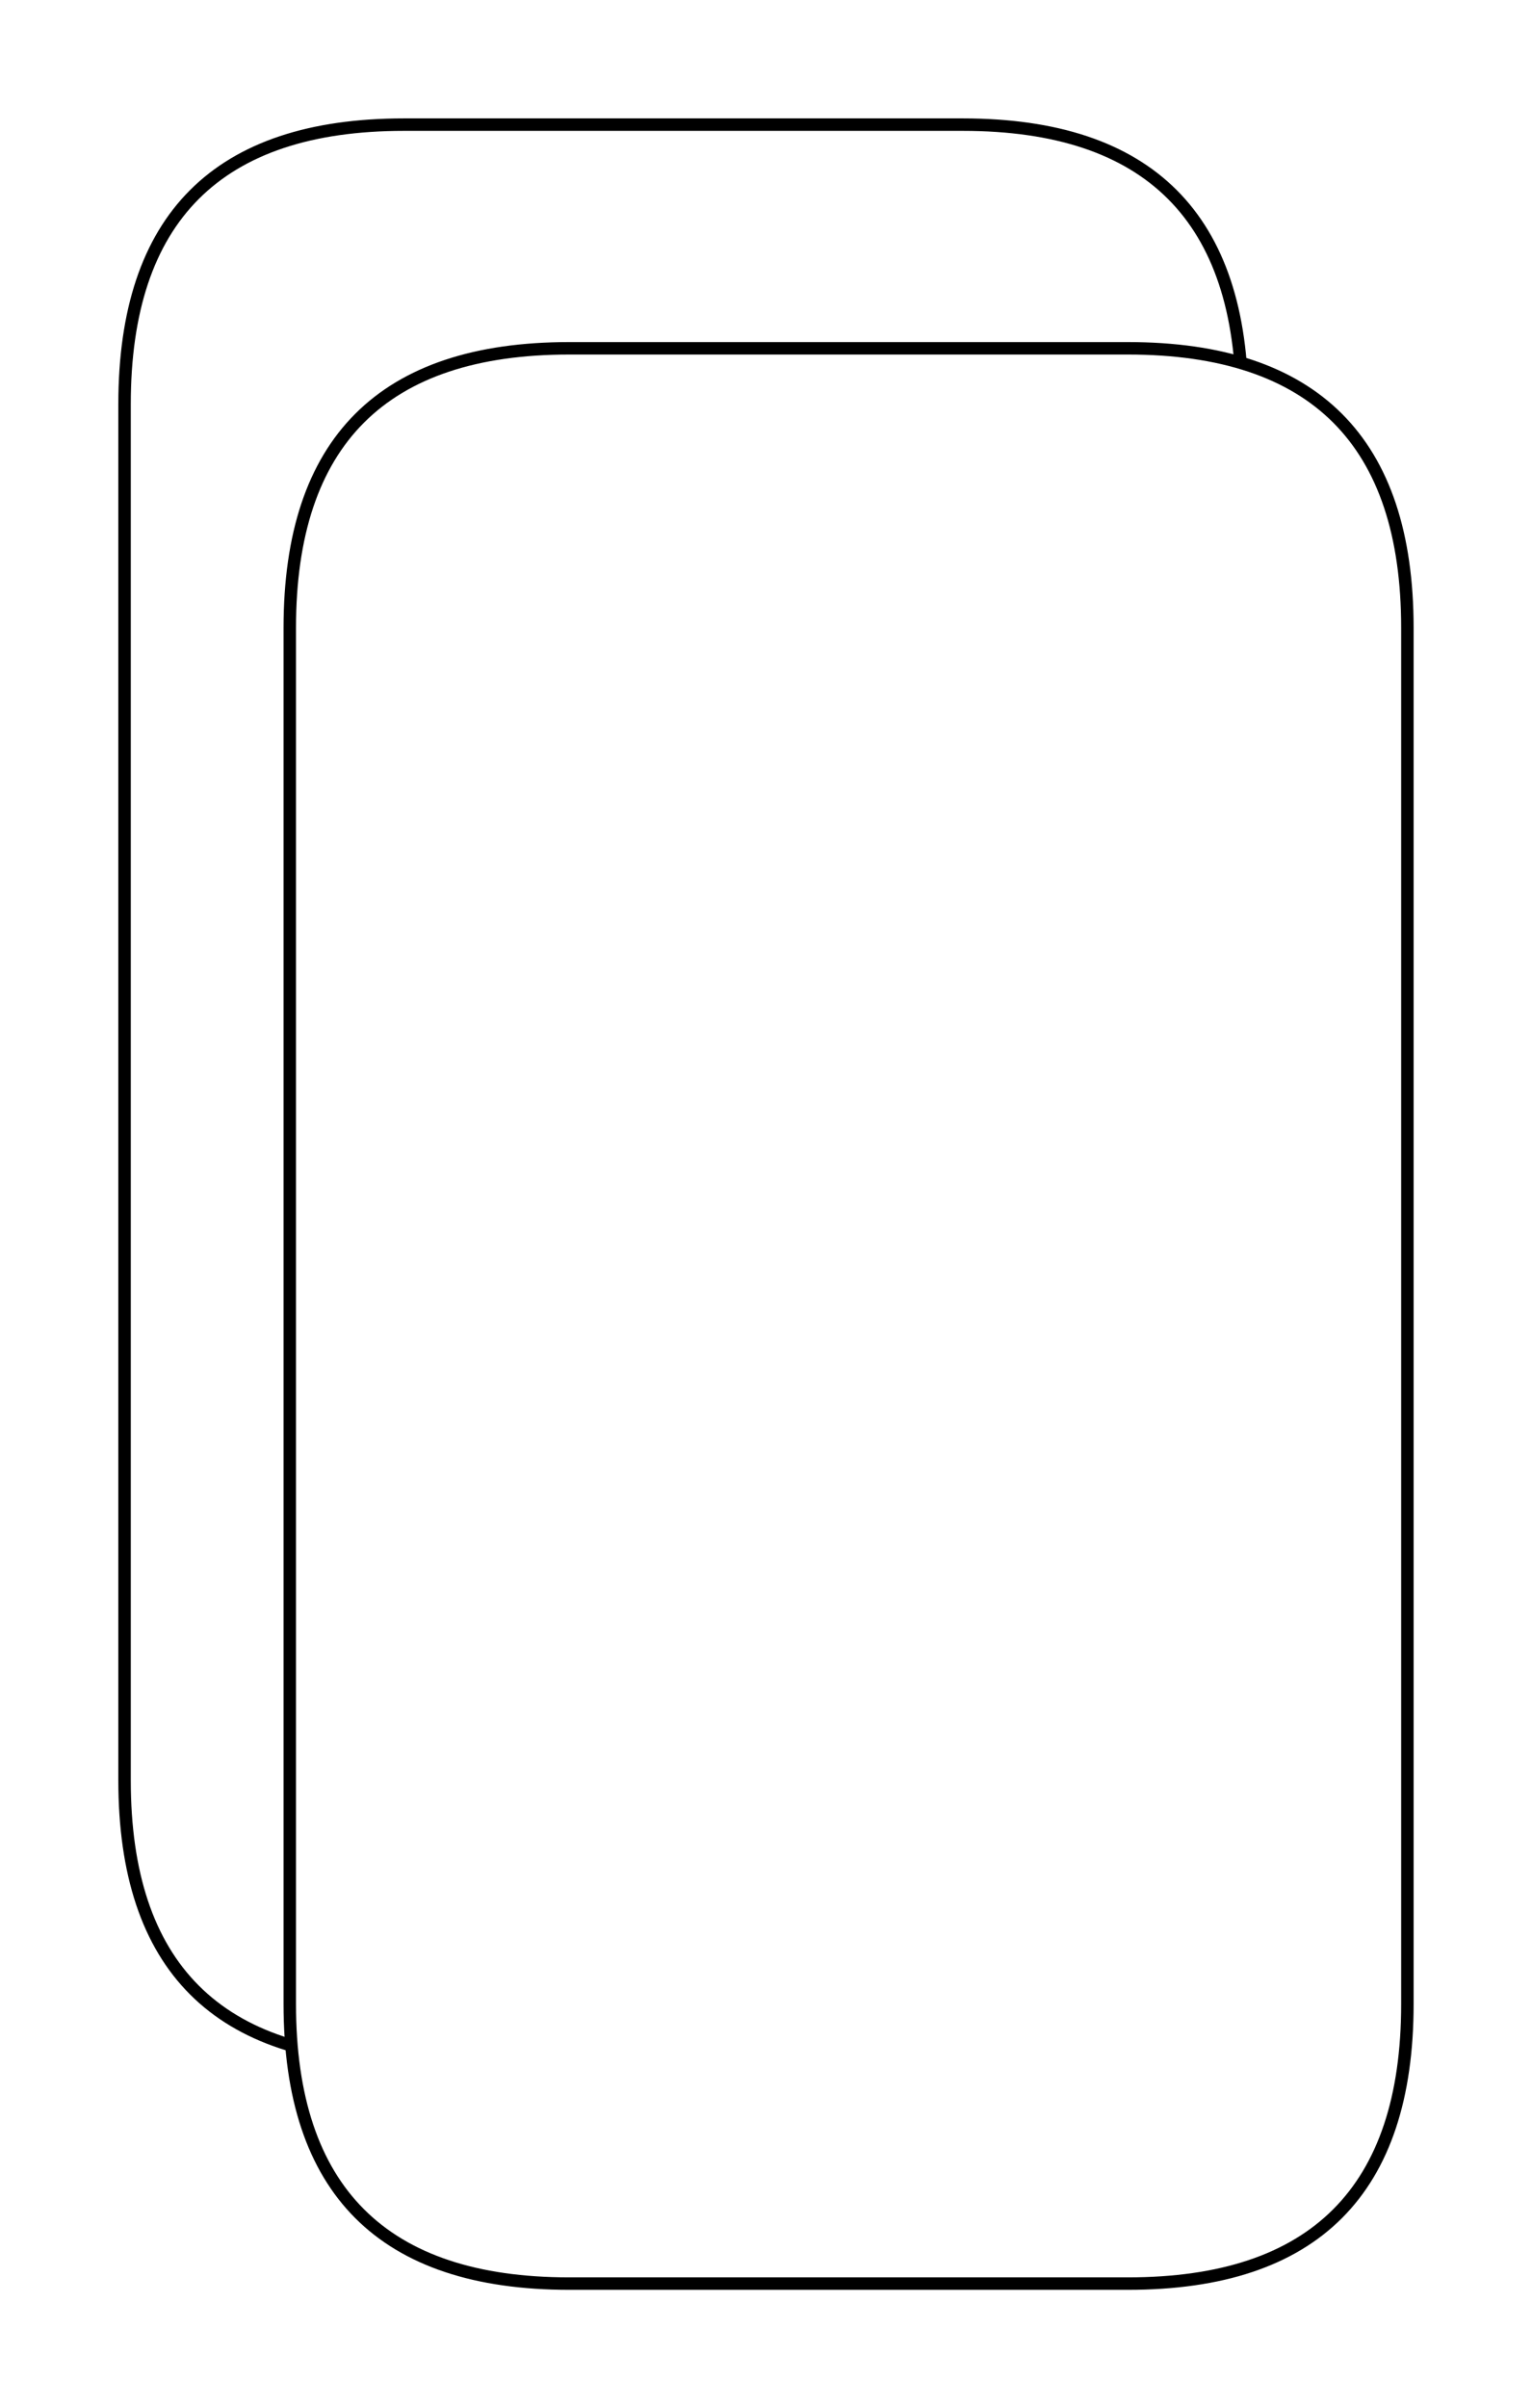 <svg version="1.1" xmlns="http://www.w3.org/2000/svg" viewBox="0 0 123 193.227" width="123" height="193.227">
  <!-- svg-source:excalidraw -->
  
  <defs>
    <style class="style-fonts">
      @font-face {
        font-family: "Virgil";
        src: url("https://excalidraw.com/Virgil.woff2");
      }
      @font-face {
        font-family: "Cascadia";
        src: url("https://excalidraw.com/Cascadia.woff2");
      }
    </style>
  </defs>
  <rect x="0" y="0" width="123" height="193.227" fill="#ffffff"></rect><g stroke-linecap="round" transform="translate(10 10) rotate(0 44.867 77.64)"><path d="M22.43 0 M22.43 0 C37.31 0, 52.19 0, 67.3 0 M22.43 0 C35.78 0, 49.13 0, 67.3 0 M67.3 0 C82.26 0, 89.73 7.48, 89.73 22.43 M67.3 0 C82.26 0, 89.73 7.48, 89.73 22.43 M89.73 22.43 C89.73 64.68, 89.73 106.93, 89.73 132.85 M89.73 22.43 C89.73 45.62, 89.73 68.8, 89.73 132.85 M89.73 132.85 C89.73 147.8, 82.26 155.28, 67.3 155.28 M89.73 132.85 C89.73 147.8, 82.26 155.28, 67.3 155.28 M67.3 155.28 C57.81 155.28, 48.31 155.28, 22.43 155.28 M67.3 155.28 C50.06 155.28, 32.82 155.28, 22.43 155.28 M22.43 155.28 C7.48 155.28, 0 147.8, 0 132.85 M22.43 155.28 C7.48 155.28, 0 147.8, 0 132.85 M0 132.85 C0 108.54, 0 84.24, 0 22.43 M0 132.85 C0 89.35, 0 45.86, 0 22.43 M0 22.43 C0 7.48, 7.48 0, 22.43 0 M0 22.43 C0 7.48, 7.48 0, 22.43 0" stroke="#000000" stroke-width="1" fill="none"></path></g><g stroke-linecap="round" transform="translate(23.265 27.947) rotate(0 44.867 77.64)"><path d="M22.43 0 L72.56 0.35 L80.97 3.15 L84.13 5.61 L88.33 12.62 L89.73 22.43 L89.38 138.1 L86.58 146.52 L80.97 152.13 L77.12 153.88 L67.3 155.28 L17.18 154.93 L8.76 152.13 L3.15 146.52 L1.4 142.66 L0 132.85 L0.35 17.18 L3.15 8.76 L8.76 3.15 L17.18 0.35 L22.43 0" stroke="none" stroke-width="0" fill="white"></path><path d="M22.43 0 M22.43 0 C31.93 0, 41.42 0, 67.3 0 M22.43 0 C39.68 0, 56.92 0, 67.3 0 M67.3 0 C82.26 0, 89.73 7.48, 89.73 22.43 M67.3 0 C82.26 0, 89.73 7.48, 89.73 22.43 M89.73 22.43 C89.73 46.74, 89.73 71.04, 89.73 132.85 M89.73 22.43 C89.73 65.93, 89.73 109.42, 89.73 132.85 M89.73 132.85 C89.73 147.8, 82.26 155.28, 67.3 155.28 M89.73 132.85 C89.73 147.8, 82.26 155.28, 67.3 155.28 M67.3 155.28 C55.65 155.28, 43.99 155.28, 22.43 155.28 M67.3 155.28 C51.05 155.28, 34.79 155.28, 22.43 155.28 M22.43 155.28 C7.48 155.28, 0 147.8, 0 132.85 M22.43 155.28 C7.48 155.28, 0 147.8, 0 132.85 M0 132.85 C0 107.23, 0 81.61, 0 22.43 M0 132.85 C0 92.78, 0 52.72, 0 22.43 M0 22.43 C0 7.48, 7.48 0, 22.43 0 M0 22.43 C0 7.48, 7.48 0, 22.43 0" stroke="#000000" stroke-width="1" fill="none"></path></g></svg>